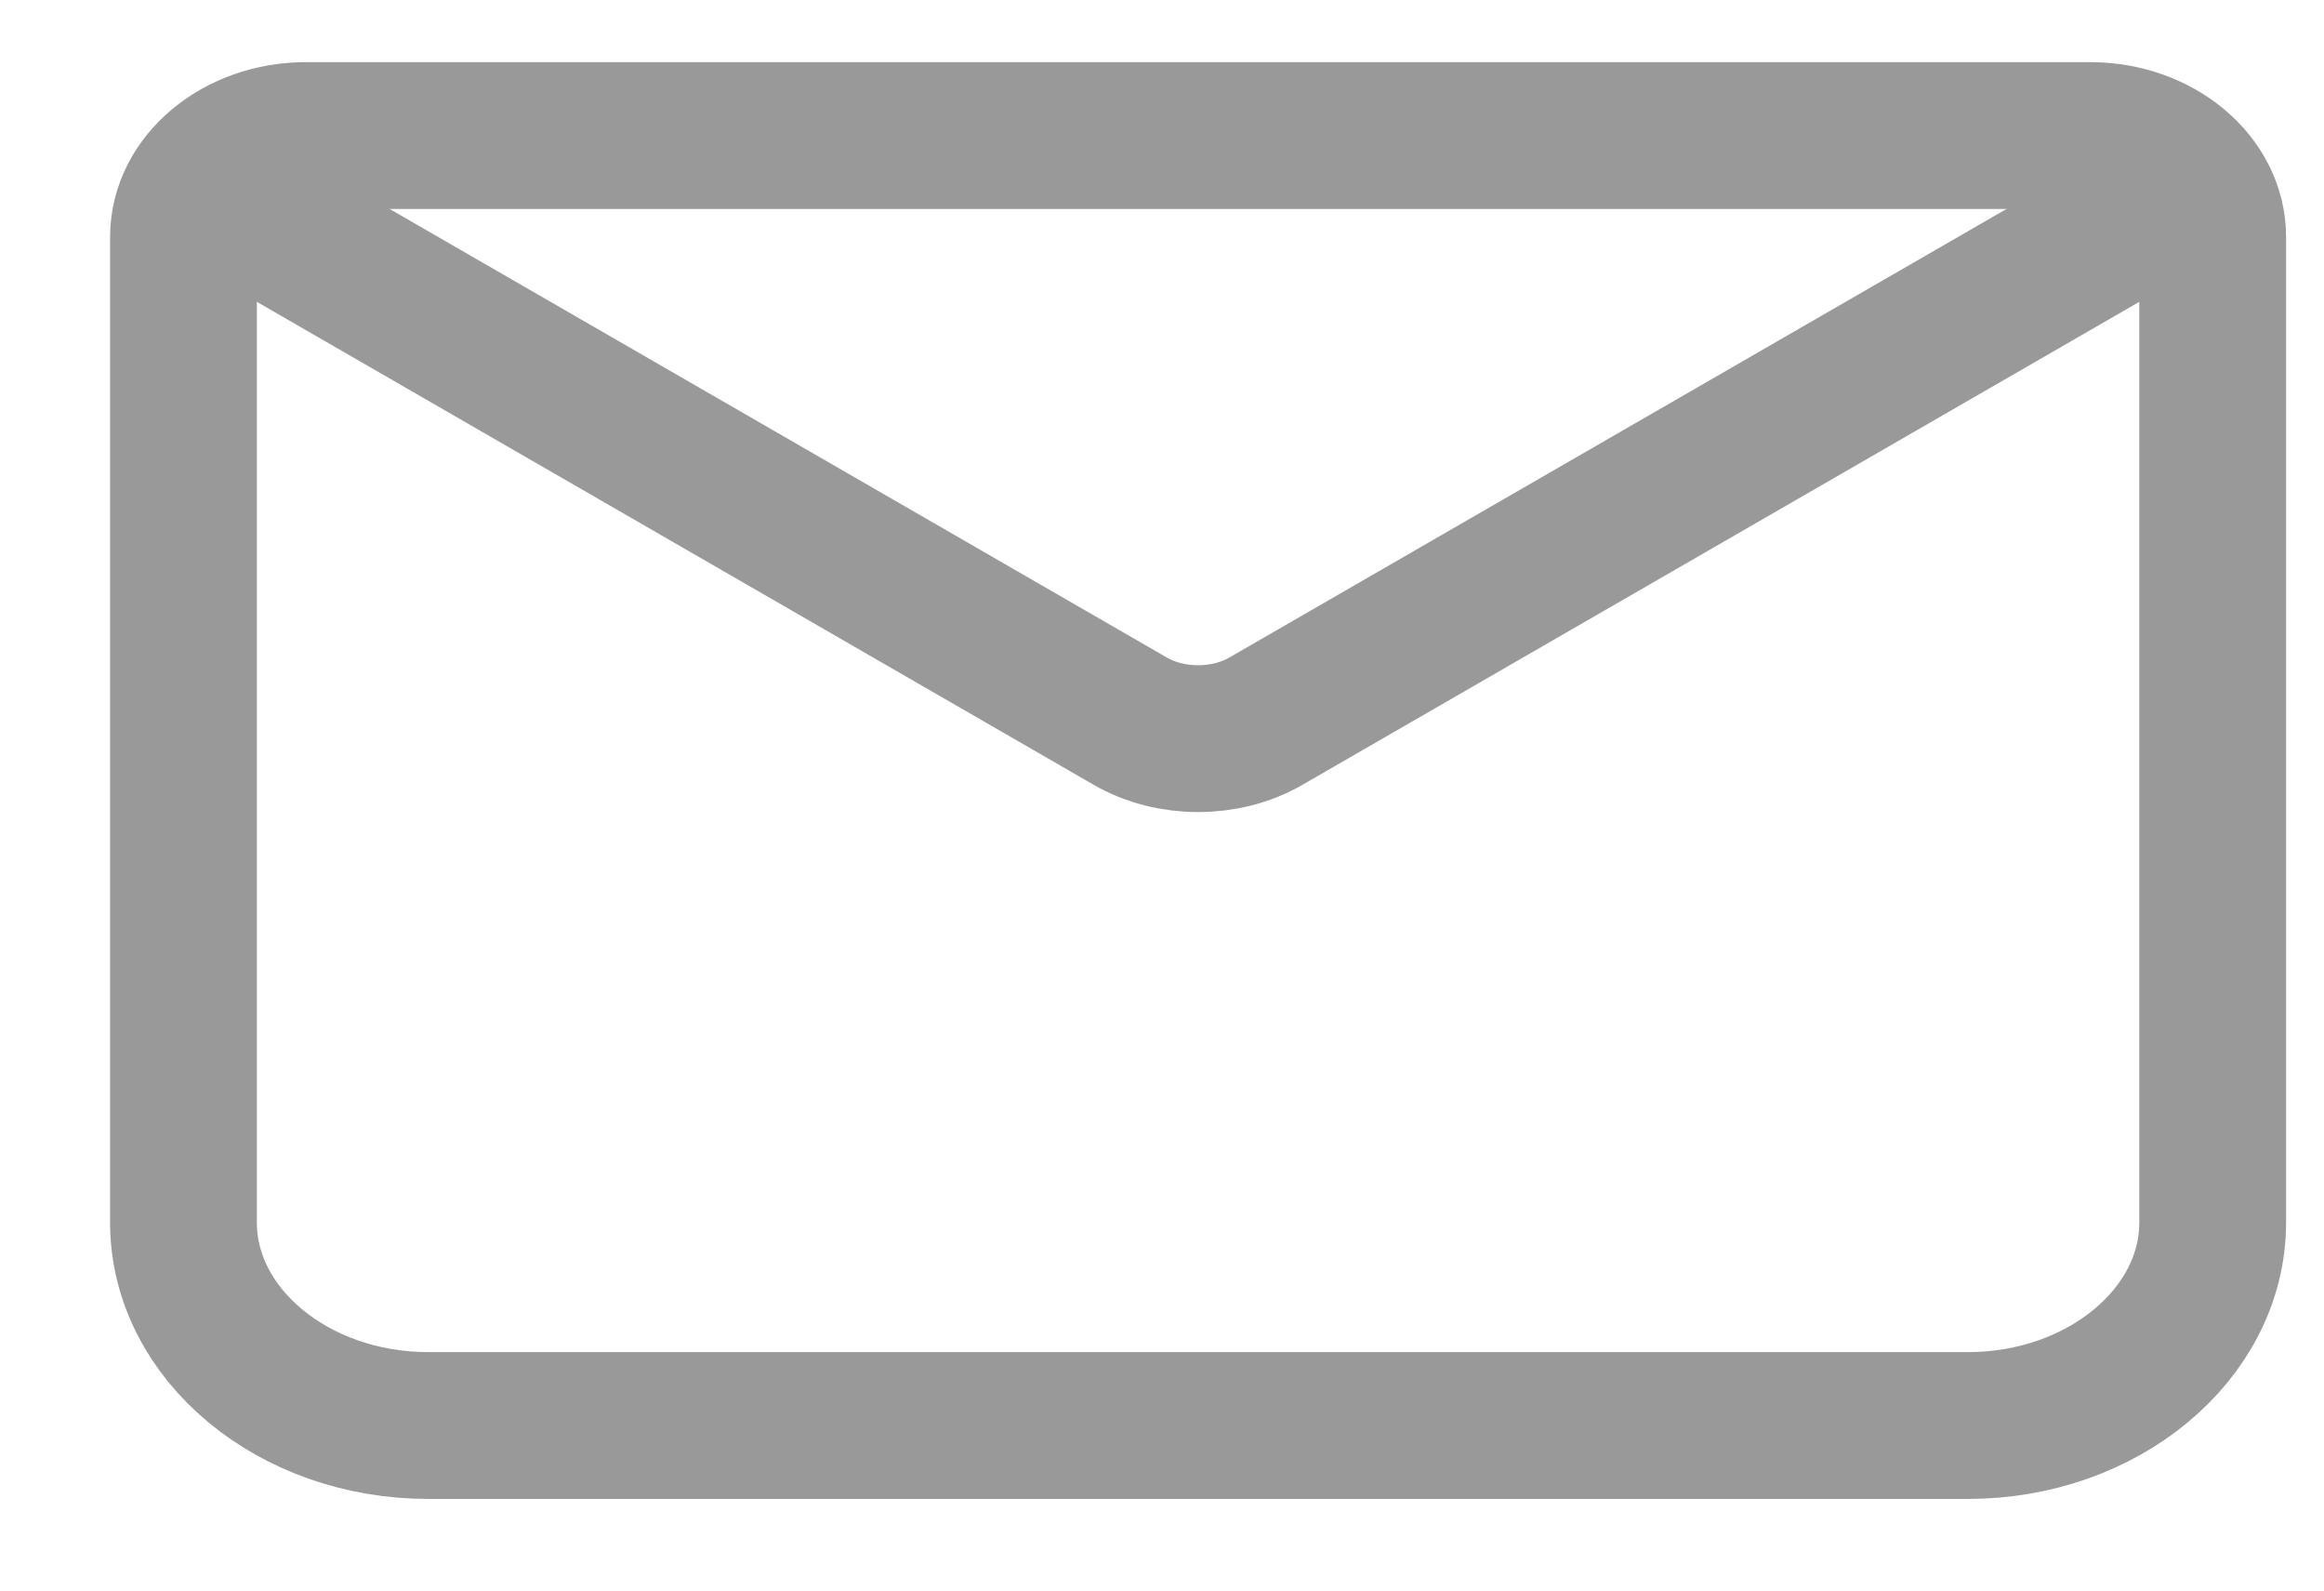 <svg width="19" height="13" viewBox="0 0 19 13" fill="none" xmlns="http://www.w3.org/2000/svg">
<path d="M16.09 11.651H3.5C2.4 11.651 1.5 10.905 1.5 9.992V1.937C1.5 1.481 1.95 1.108 2.5 1.108H17.09C17.64 1.108 18.09 1.481 18.09 1.937V9.992C18.09 10.905 17.19 11.651 16.09 11.651Z" stroke="#999999" stroke-width="1.2" stroke-miterlimit="10" stroke-linecap="round" stroke-linejoin="round"/>
<path d="M1.85 1.63L9.24 5.894C9.57 6.085 10.02 6.085 10.35 5.894L17.74 1.63" stroke="#999999" stroke-width="1.2" stroke-miterlimit="10" stroke-linecap="round" stroke-linejoin="round"/>
</svg>
